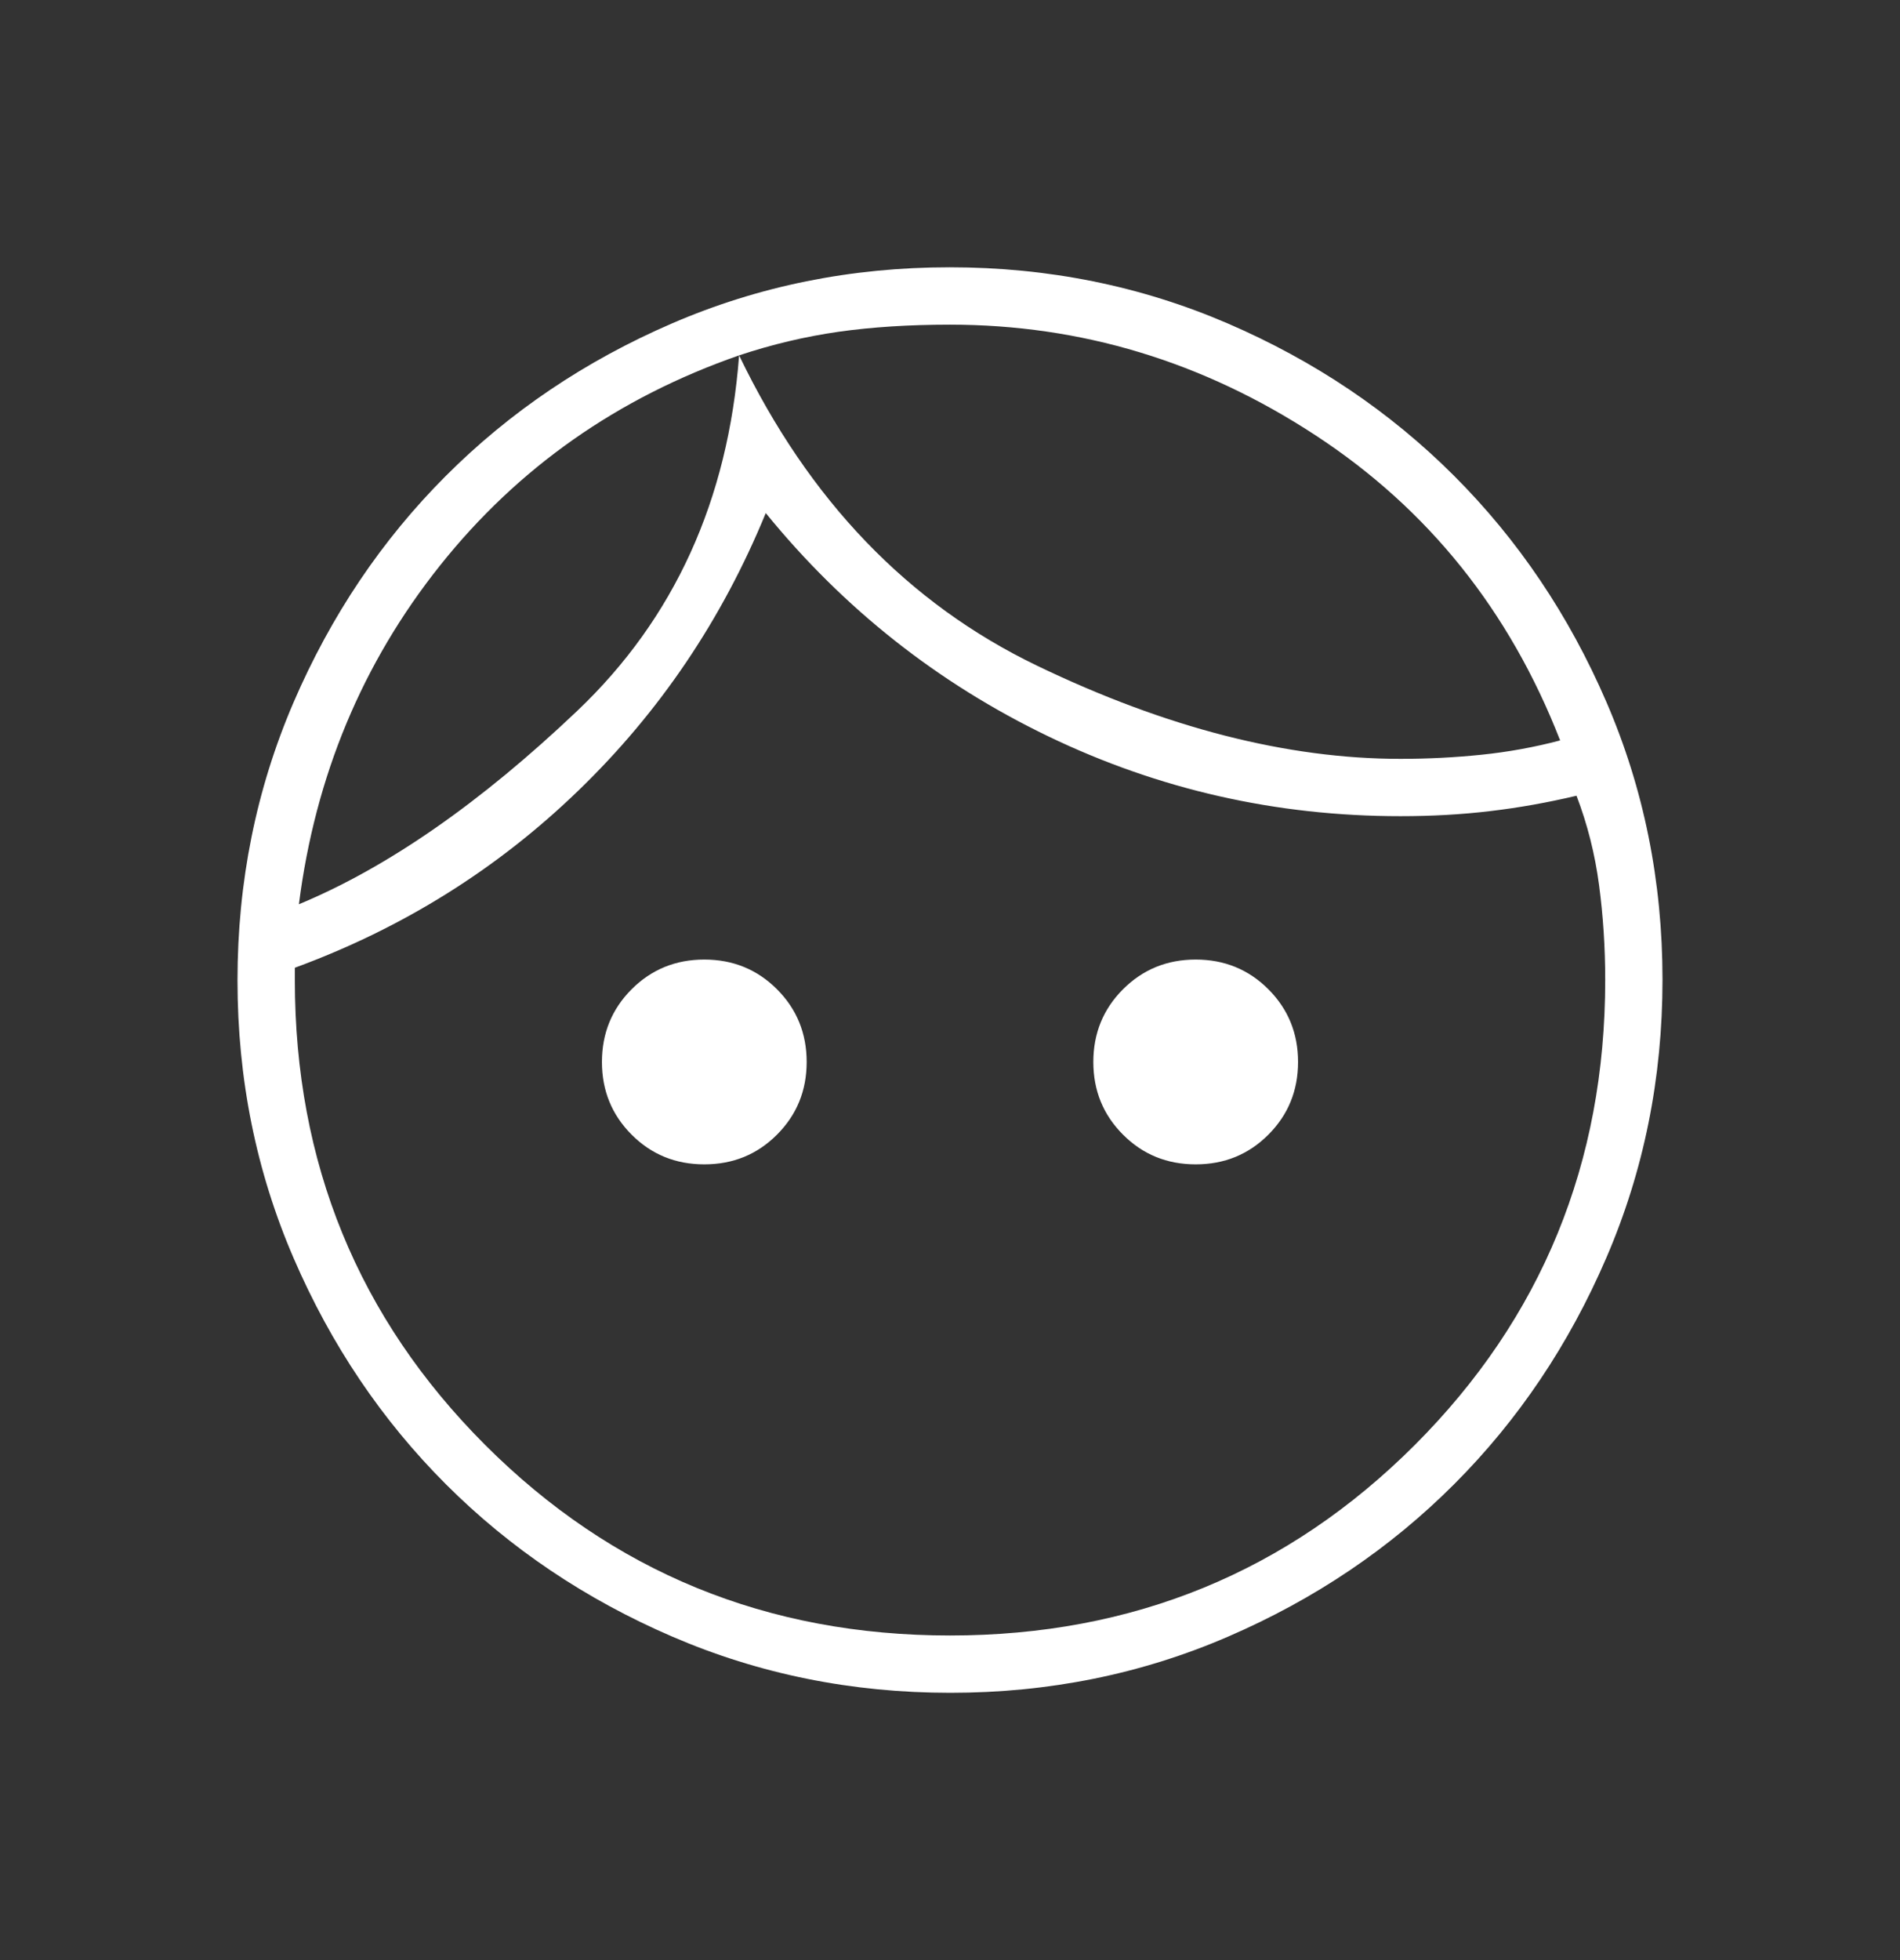 <svg width="32" height="33" viewBox="0 0 32 33" fill="none" xmlns="http://www.w3.org/2000/svg">
<rect x="0" y="0" width="32" height="33" fill="#333333" stroke="none"/>
<path d="M11.862 19.603C11.379 19.603 10.971 19.437 10.638 19.103C10.305 18.77 10.138 18.362 10.138 17.879C10.138 17.397 10.305 16.988 10.638 16.655C10.971 16.322 11.379 16.155 11.862 16.155C12.345 16.155 12.753 16.322 13.086 16.655C13.419 16.988 13.586 17.397 13.586 17.879C13.586 18.362 13.419 18.77 13.086 19.103C12.753 19.437 12.345 19.603 11.862 19.603ZM20.138 19.603C19.655 19.603 19.247 19.437 18.914 19.103C18.581 18.77 18.414 18.362 18.414 17.879C18.414 17.397 18.581 16.988 18.914 16.655C19.247 16.322 19.655 16.155 20.138 16.155C20.621 16.155 21.029 16.322 21.362 16.655C21.695 16.988 21.862 17.397 21.862 17.879C21.862 18.362 21.695 18.77 21.362 19.103C21.029 19.437 20.621 19.603 20.138 19.603ZM16 27.535C19.081 27.535 21.69 26.465 23.828 24.328C25.965 22.19 27.035 19.581 27.035 16.5C27.035 15.948 27 15.414 26.931 14.897C26.862 14.379 26.736 13.879 26.552 13.397C26.069 13.511 25.586 13.598 25.103 13.655C24.621 13.713 24.115 13.741 23.586 13.741C21.494 13.741 19.517 13.293 17.655 12.397C15.793 11.5 14.207 10.247 12.897 8.638C12.161 10.431 11.109 11.989 9.741 13.31C8.374 14.632 6.782 15.626 4.966 16.293V16.5C4.966 19.581 6.034 22.19 8.172 24.328C10.31 26.465 12.919 27.535 16 27.535ZM16.006 28.5C14.347 28.5 12.787 28.185 11.325 27.555C9.864 26.926 8.593 26.071 7.513 24.992C6.432 23.912 5.576 22.643 4.946 21.184C4.315 19.724 4 18.165 4 16.506C4 14.847 4.315 13.287 4.944 11.825C5.574 10.364 6.429 9.093 7.508 8.013C8.588 6.932 9.857 6.076 11.316 5.446C12.775 4.815 14.335 4.5 15.994 4.5C17.653 4.5 19.213 4.815 20.674 5.444C22.136 6.074 23.407 6.929 24.487 8.008C25.568 9.088 26.424 10.357 27.054 11.816C27.685 13.275 28 14.835 28 16.494C28 18.153 27.685 19.713 27.055 21.174C26.426 22.636 25.571 23.907 24.492 24.987C23.412 26.068 22.143 26.924 20.684 27.554C19.224 28.185 17.665 28.5 16.006 28.5ZM12.448 5.983C13.621 8.42 15.293 10.161 17.465 11.207C19.638 12.253 21.678 12.776 23.586 12.776C24.046 12.776 24.5 12.753 24.948 12.707C25.397 12.661 25.839 12.581 26.276 12.466C25.425 10.282 24.052 8.569 22.155 7.328C20.259 6.086 18.207 5.466 16 5.466C15.31 5.466 14.684 5.506 14.121 5.586C13.557 5.667 13 5.799 12.448 5.983ZM5.034 15.224C6.529 14.603 8.092 13.517 9.724 11.966C11.356 10.414 12.264 8.42 12.448 5.983C10.402 6.695 8.724 7.874 7.414 9.517C6.103 11.161 5.31 13.063 5.034 15.224Z" fill="white"/>
</svg>
